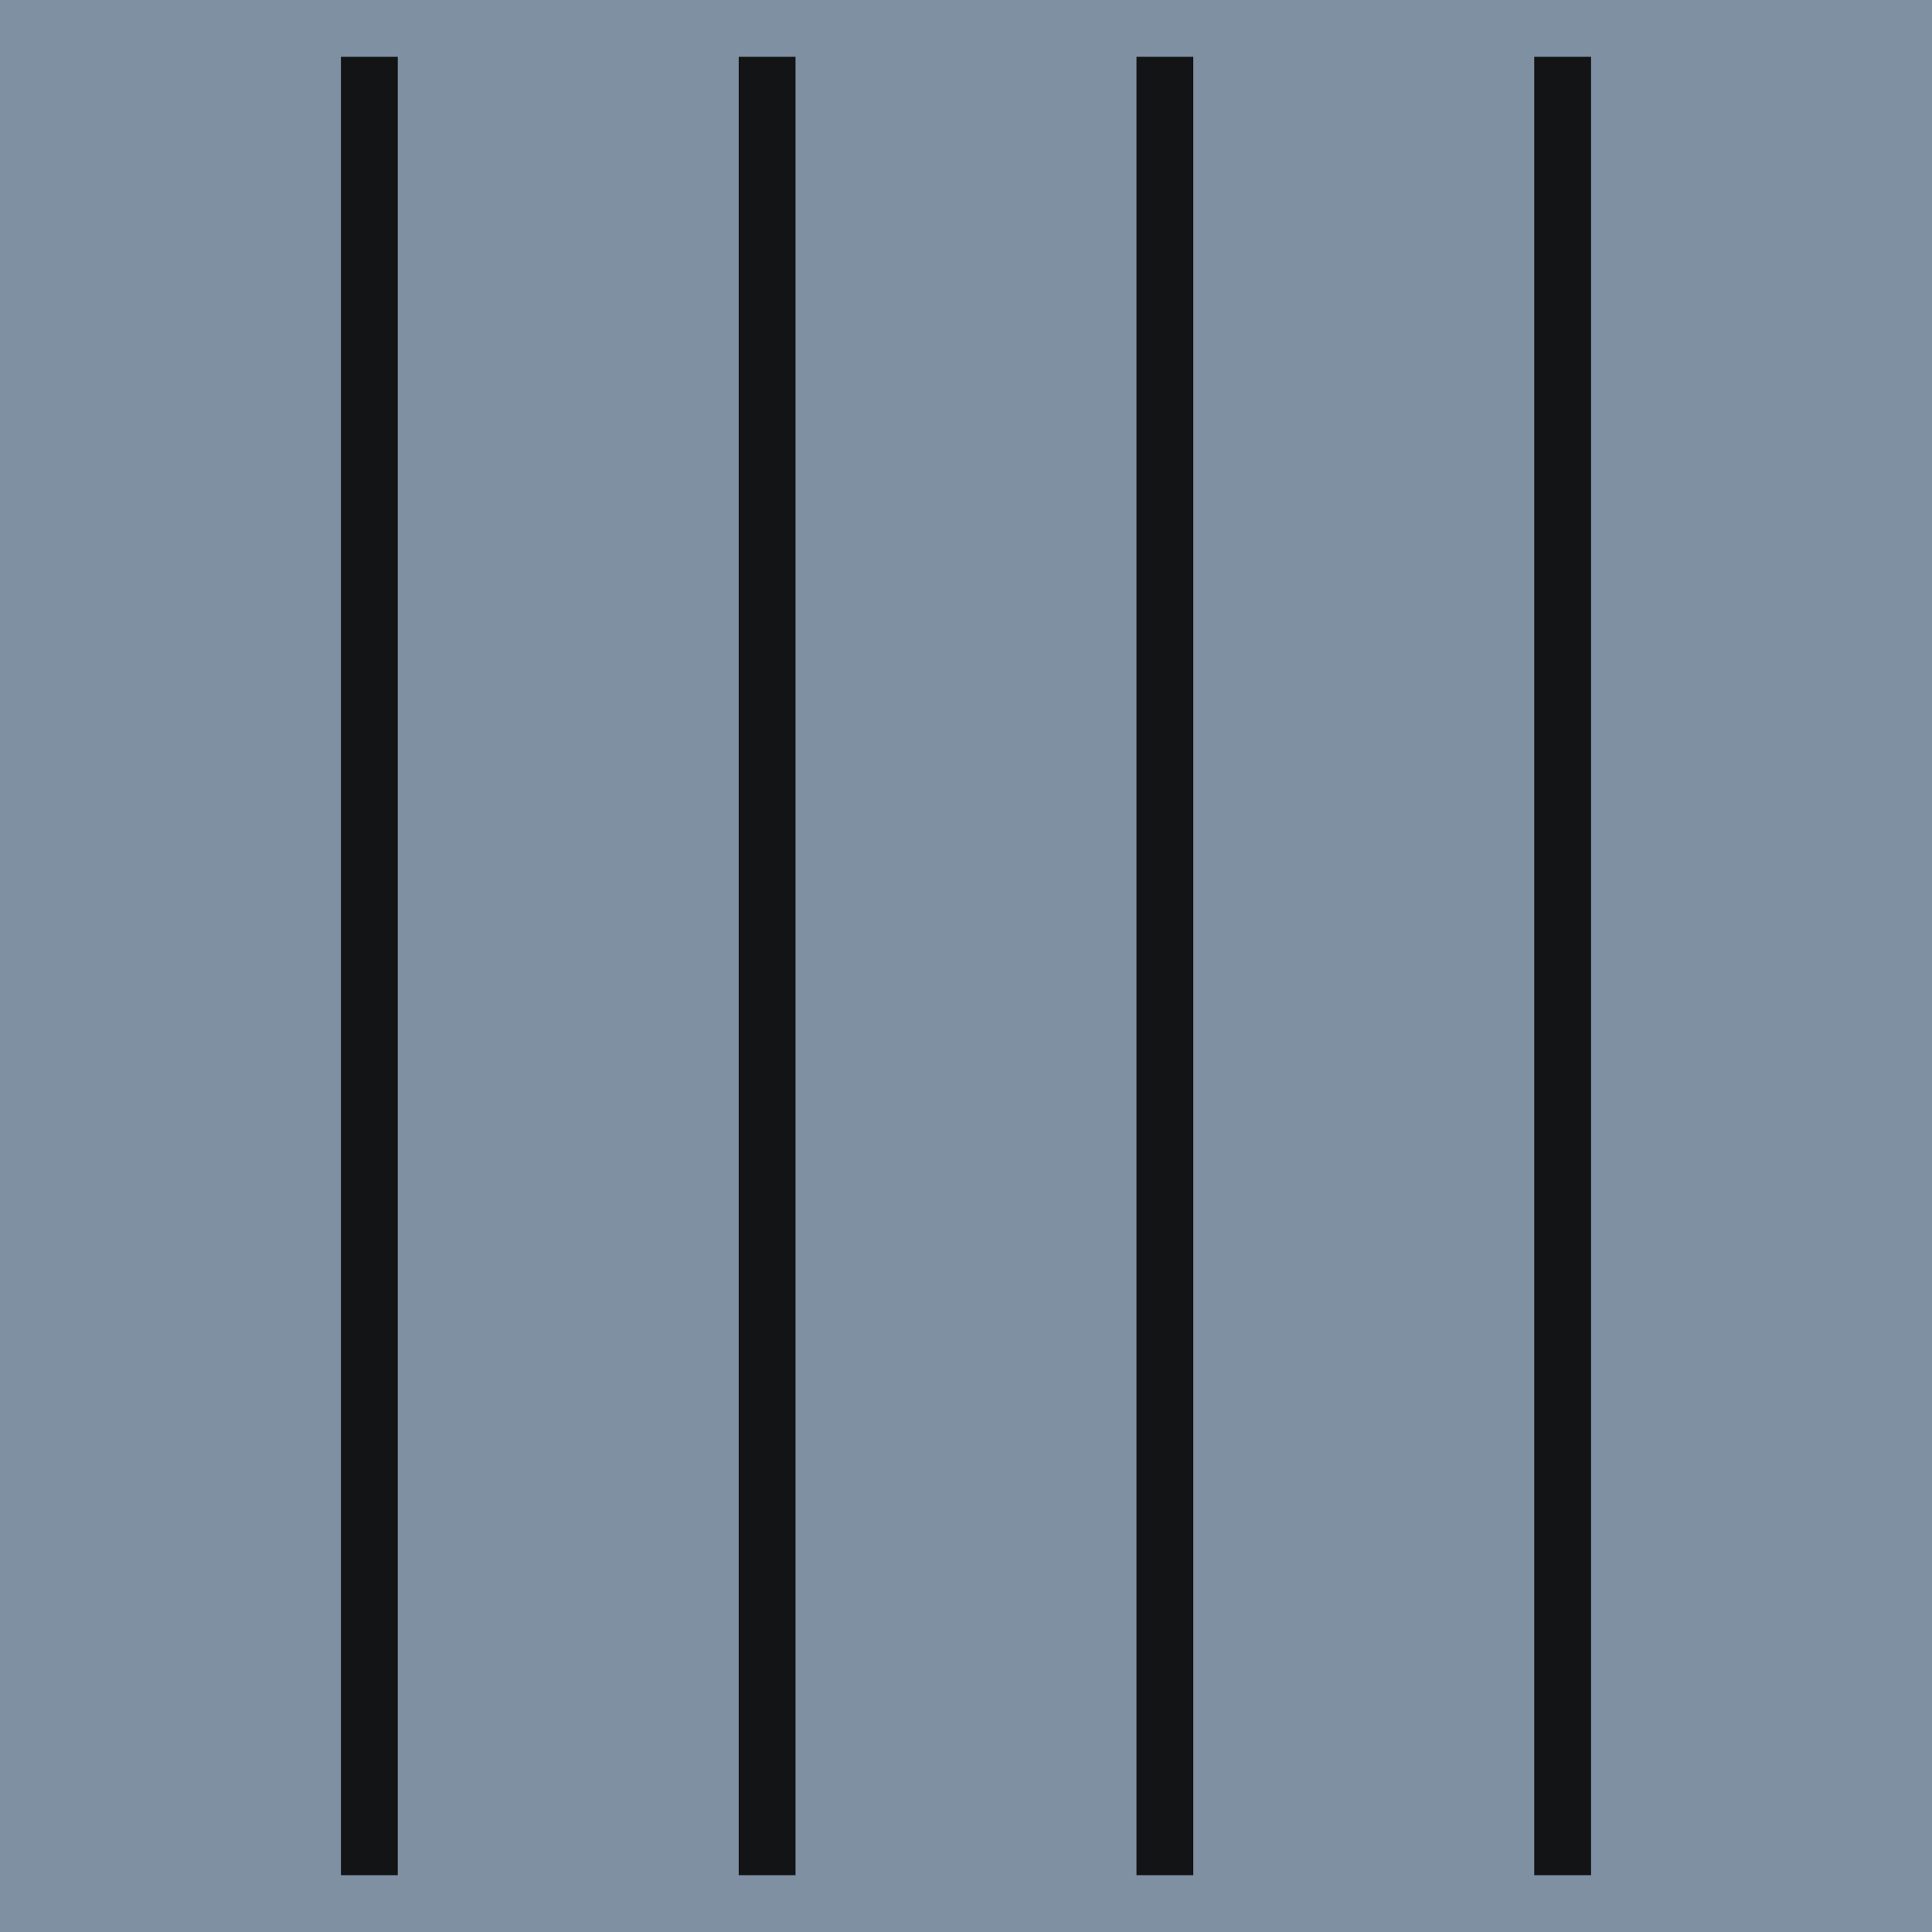 <?xml version="1.0" encoding="UTF-8"?>
<svg width="34px" height="34px" viewBox="0 0 34 34" version="1.1" xmlns="http://www.w3.org/2000/svg" xmlns:xlink="http://www.w3.org/1999/xlink">
    <title>background_8</title>
    <g id="页面-1" stroke="none" stroke-width="1" fill="none" fill-rule="evenodd">
        <g id="My-Fish" transform="translate(-123, -313)">
            <g id="Backgrounds" transform="translate(6, 275)">
                <g id="编组" transform="translate(117, 38)">
                    <rect id="矩形" fill-opacity="0.557" fill="#193956" x="0" y="0" width="34" height="34"></rect>
                    <rect id="矩形备份-2" fill="#131415" x="6" y="1" width="1" height="32"></rect>
                    <rect id="矩形备份-3" fill="#131415" x="13" y="1" width="1" height="32"></rect>
                    <rect id="矩形备份-4" fill="#131415" x="20" y="1" width="1" height="32"></rect>
                    <rect id="矩形备份-5" fill="#131415" x="27" y="1" width="1" height="32"></rect>
                </g>
            </g>
        </g>
    </g>
</svg>